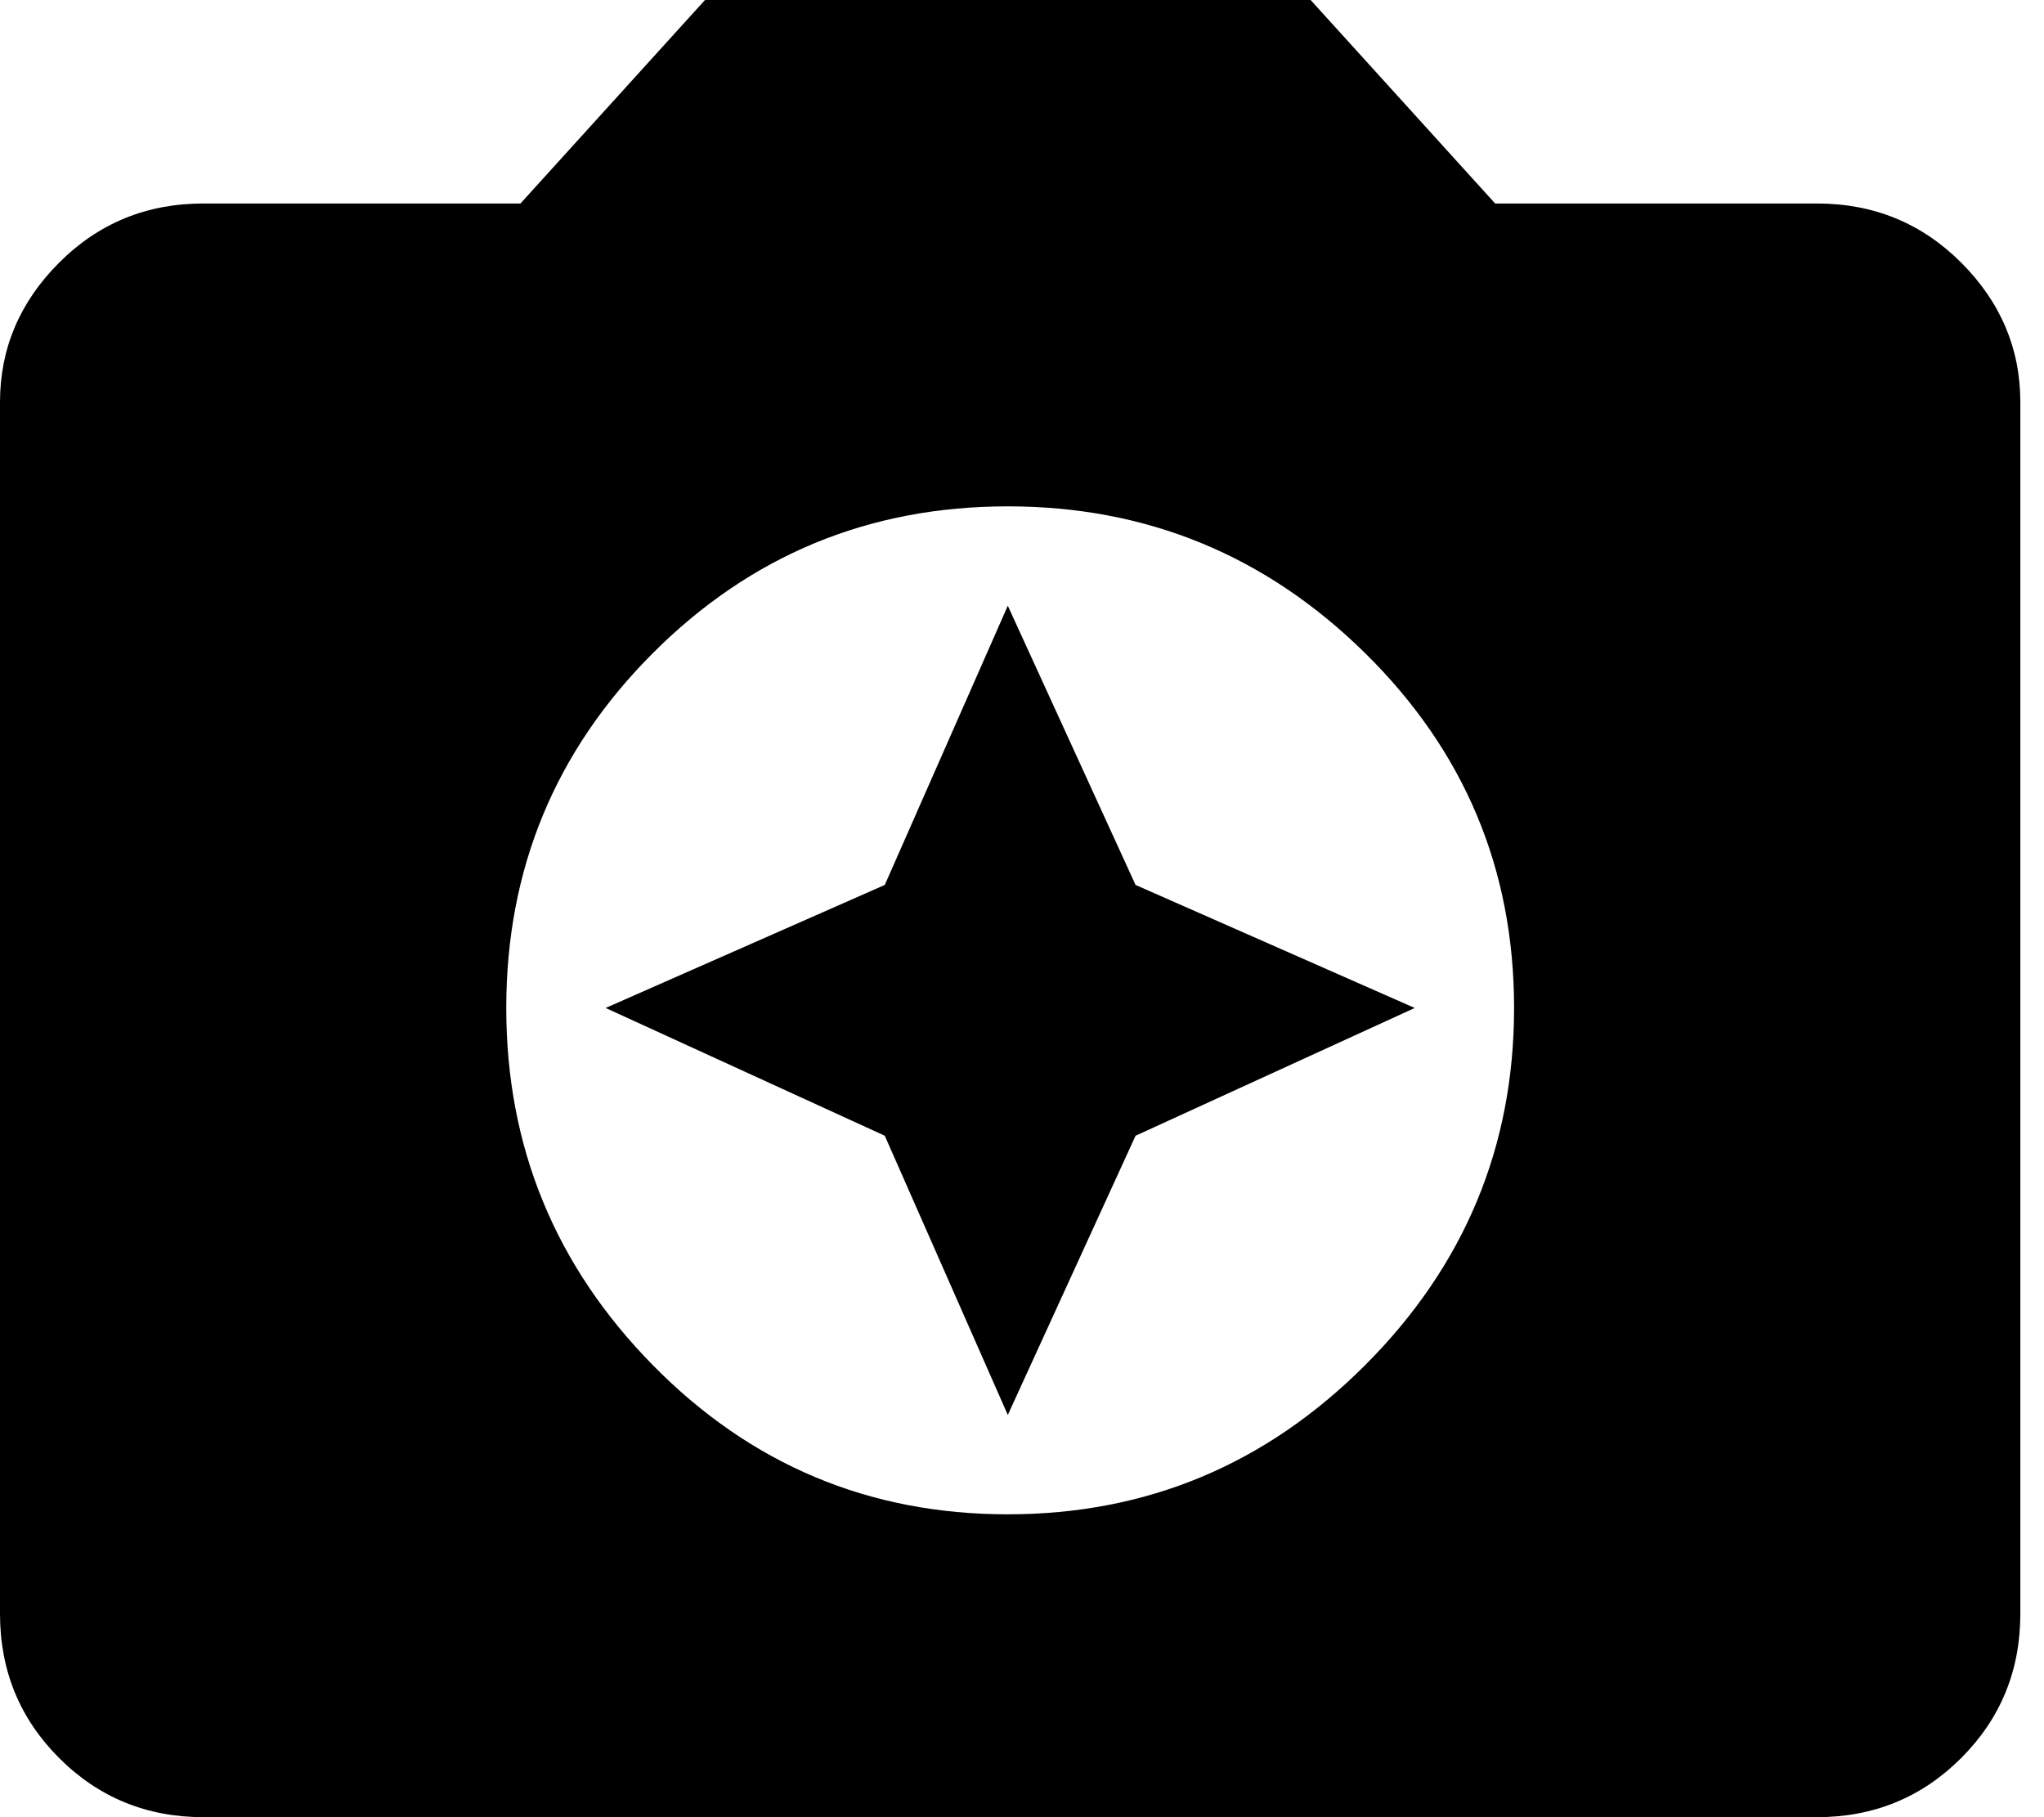 <svg xmlns="http://www.w3.org/2000/svg" xmlns:xlink="http://www.w3.org/1999/xlink" width="432" height="384" viewBox="0 0 432 384"><path fill="currentColor" d="M149 0h128l39 43h68q18 0 30.5 12.5T427 85v256q0 18-12.5 30.5T384 384H43q-18 0-30.5-12.5T0 341V85q0-17 12.5-29.5T43 43h67zm64 320q44 0 75.5-31.5T320 213t-31.5-75t-75.5-31t-75 31t-31 75t31 75.5t75 31.5m0-21l-26-59l-59-27l59-26l26-59l27 59l59 26l-59 27z"/></svg>